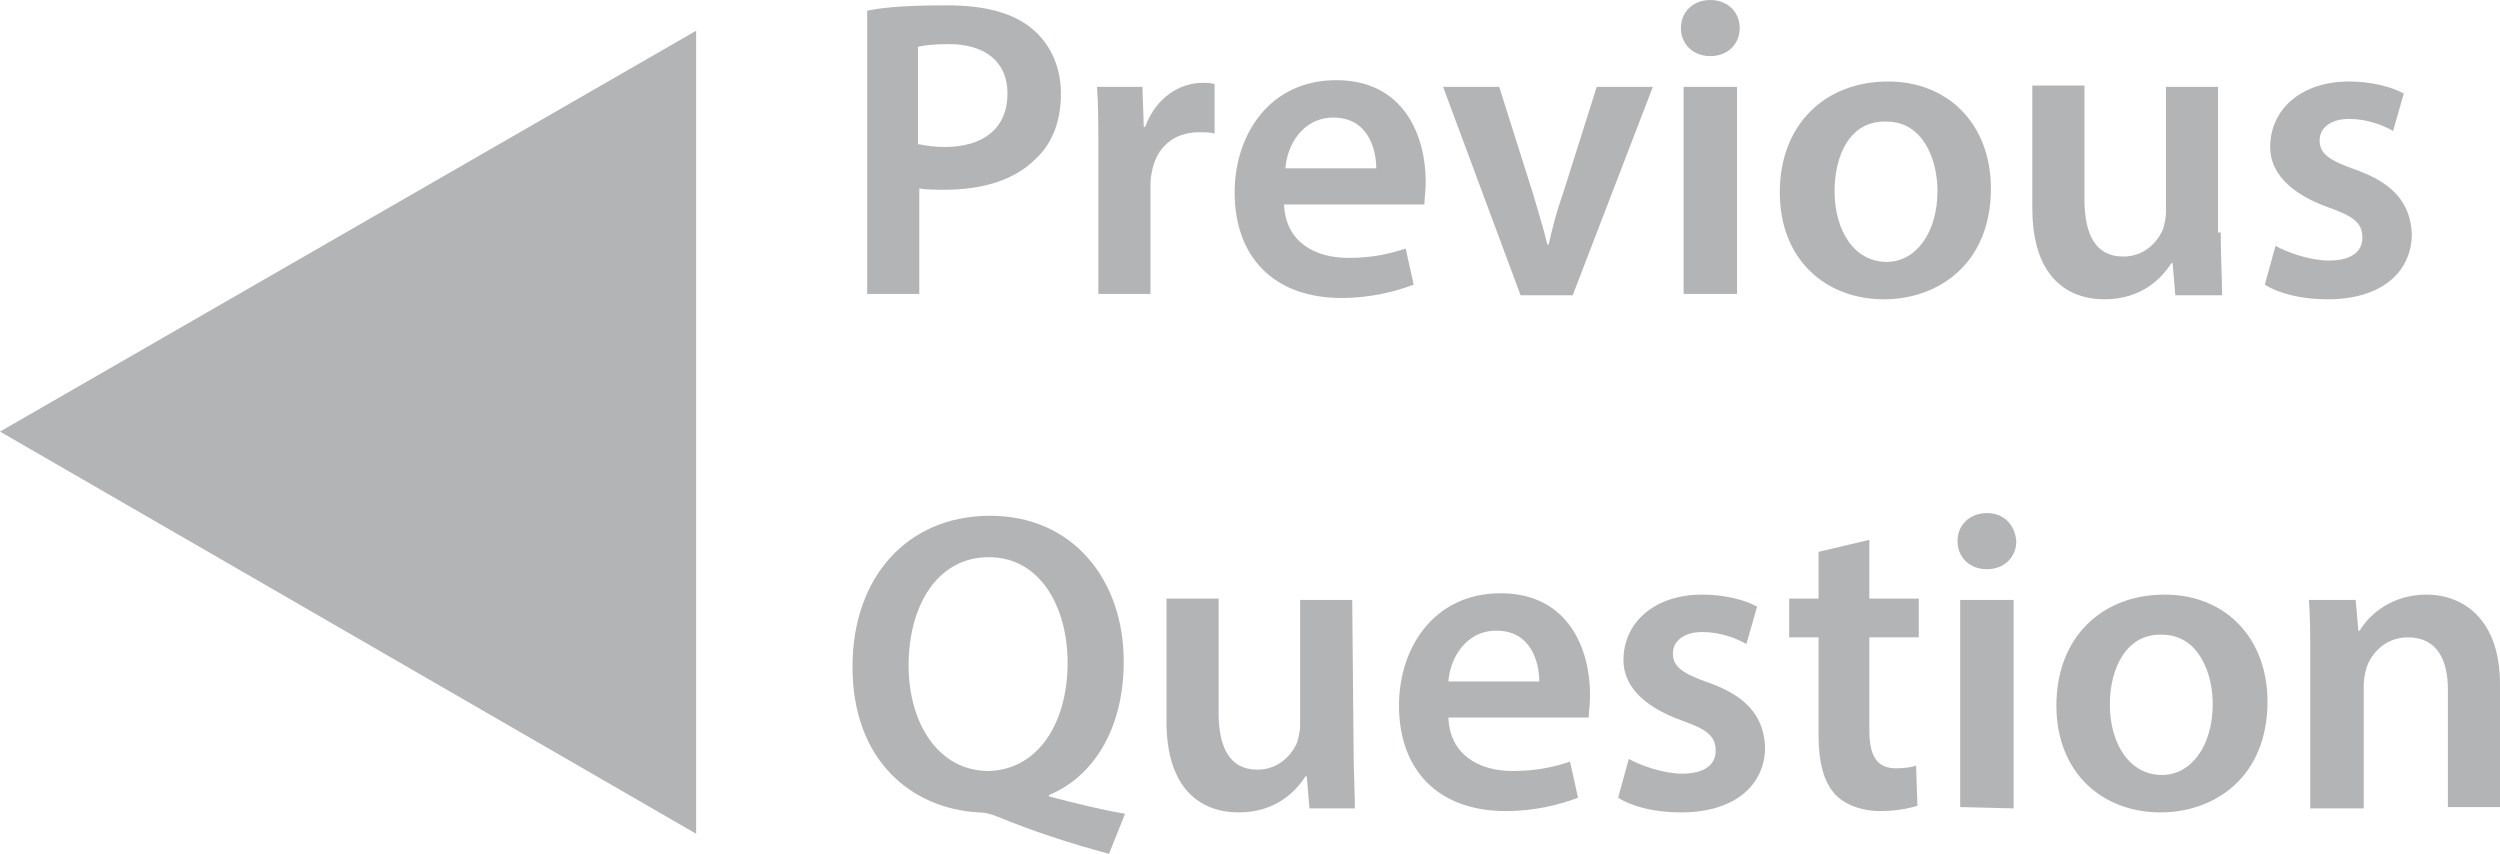<?xml version="1.0" encoding="utf-8"?>
<!-- Copyright Ryan Landvater, 2021 -->
<!-- Generator: Adobe Illustrator 24.3.0, SVG Export Plug-In . SVG Version: 6.00 Build 0)  -->
<svg version="1.0" id="Layer_1" xmlns="http://www.w3.org/2000/svg" xmlns:xlink="http://www.w3.org/1999/xlink" x="0px" y="0px"
	 viewBox="0 0 187.1 63.9" style="enable-background:new 0 0 187.1 63.9;" xml:space="preserve">
<style type="text/css">
	.st0{fill:#B3B4B5;}
</style>
<polygon class="st0" points="0,32.3 52.1,62.4 52.1,2.3 "/>
<g>
	<path class="st0" d="M64.9,0.8c1.4-0.3,3.4-0.4,6-0.4c2.9,0,5,0.6,6.4,1.8C78.6,3.3,79.4,5,79.4,7s-0.6,3.7-1.9,4.9
		c-1.6,1.6-4,2.3-6.8,2.3c-0.7,0-1.4,0-1.9-0.1V22h-3.9C64.9,22,64.9,0.8,64.9,0.8z M68.8,10.8c0.5,0.1,1.1,0.2,1.9,0.2
		c2.9,0,4.7-1.4,4.7-4c0-2.4-1.7-3.7-4.4-3.7c-1.1,0-1.9,0.1-2.3,0.2v7.3H68.8z"/>
	<path class="st0" d="M82.2,11.5c0-2.1,0-3.6-0.1-5h3.4l0.1,3h0.1c0.8-2.2,2.6-3.3,4.3-3.3c0.4,0,0.6,0,0.9,0.1V10
		c-0.3-0.1-0.7-0.1-1.2-0.1c-1.9,0-3.2,1.2-3.5,3c-0.1,0.4-0.1,0.8-0.1,1.2V22h-3.9C82.2,22,82.2,11.5,82.2,11.5z"/>
	<path class="st0" d="M96.1,15.3c0.1,2.8,2.3,4,4.8,4c1.8,0,3.1-0.3,4.3-0.7l0.6,2.7c-1.3,0.5-3.2,1-5.4,1c-5.1,0-8-3.1-8-7.9
		C92.4,10.1,95,6,100,6c5.1,0,6.7,4.2,6.7,7.6c0,0.7-0.1,1.3-0.1,1.7C106.6,15.3,96.1,15.3,96.1,15.3z M103,12.6
		c0-1.4-0.6-3.8-3.2-3.8c-2.4,0-3.5,2.2-3.6,3.8H103z"/>
	<path class="st0" d="M112.2,6.5l2.5,7.9c0.4,1.4,0.8,2.6,1.1,3.9h0.1c0.3-1.3,0.6-2.5,1.1-3.9l2.5-7.9h4.2l-6,15.6h-3.9L108,6.5
		H112.2z"/>
	<path class="st0" d="M130.2,2.1c0,1.2-0.9,2.1-2.2,2.1s-2.2-0.9-2.2-2.1S126.7,0,128,0C129.3,0,130.2,0.9,130.2,2.1z M126,22V6.5h4
		V22H126z"/>
	<path class="st0" d="M149,14.1c0,5.7-4,8.3-8,8.3c-4.4,0-7.8-3-7.8-8c0-5.1,3.4-8.3,8.1-8.3C145.9,6.1,149,9.4,149,14.1z
		 M137.3,14.3c0,3,1.5,5.3,3.9,5.3c2.2,0,3.8-2.2,3.8-5.3c0-2.4-1.1-5.2-3.8-5.2C138.4,9,137.3,11.7,137.3,14.3z"/>
	<path class="st0" d="M166.2,17.4c0,1.9,0.1,3.4,0.1,4.7h-3.5l-0.2-2.4h-0.1c-0.7,1.1-2.2,2.7-5,2.7s-5.4-1.7-5.4-6.8V6.4h3.9v8.5
		c0,2.6,0.8,4.3,2.9,4.3c1.6,0,2.6-1.1,3-2.1c0.1-0.4,0.2-0.8,0.2-1.2V6.5h3.9v10.9H166.2z"/>
	<path class="st0" d="M170.3,18.4c0.9,0.5,2.6,1.1,4,1.1c1.7,0,2.5-0.7,2.5-1.7c0-1.1-0.6-1.6-2.6-2.3c-3-1.1-4.3-2.7-4.3-4.5
		c0-2.8,2.3-4.9,5.9-4.9c1.7,0,3.2,0.4,4.1,0.9l-0.8,2.8c-0.7-0.4-1.9-0.9-3.3-0.9c-1.4,0-2.2,0.7-2.2,1.6c0,1,0.7,1.5,2.7,2.2
		c2.8,1,4.1,2.5,4.2,4.8c0,2.8-2.2,4.9-6.3,4.9c-1.9,0-3.6-0.4-4.7-1.1L170.3,18.4z"/>
	<path class="st0" d="M83,63.9c-3-0.8-5.7-1.7-8.4-2.8c-0.5-0.2-0.9-0.3-1.4-0.3c-5-0.3-9.4-3.9-9.4-10.9c0-6.7,4.1-11.3,10.3-11.3
		c6.2,0,10,4.8,10,10.9c0,5.2-2.4,8.7-5.6,10v0.1c1.9,0.5,3.9,1,5.7,1.3L83,63.9z M79.9,49.6c0-4.1-2-7.9-5.9-7.9s-6,3.7-6,8.1
		c0,4.3,2.2,7.9,6,7.9C77.7,57.6,79.9,54.1,79.9,49.6z"/>
	<path class="st0" d="M101.3,55.8c0,1.9,0.1,3.4,0.1,4.7H98l-0.2-2.4h-0.1c-0.7,1.1-2.2,2.7-5,2.7s-5.4-1.7-5.4-6.8v-9.2h3.9v8.5
		c0,2.6,0.8,4.3,2.9,4.3c1.6,0,2.6-1.1,3-2.1c0.1-0.4,0.2-0.8,0.2-1.2v-9.4h3.9L101.3,55.8L101.3,55.8z"/>
	<path class="st0" d="M108.4,53.7c0.1,2.8,2.3,4,4.8,4c1.8,0,3.1-0.3,4.3-0.7l0.6,2.7c-1.3,0.5-3.2,1-5.4,1c-5.1,0-8-3.1-8-7.9
		c0-4.3,2.6-8.4,7.6-8.4c5.1,0,6.7,4.2,6.7,7.6c0,0.7-0.1,1.3-0.1,1.7C118.9,53.7,108.4,53.7,108.4,53.7z M115.2,51
		c0-1.4-0.6-3.8-3.2-3.8c-2.4,0-3.5,2.2-3.6,3.8H115.2z"/>
	<path class="st0" d="M121.9,56.8c0.9,0.5,2.6,1.1,4,1.1c1.7,0,2.5-0.7,2.5-1.7c0-1.1-0.6-1.6-2.6-2.3c-3-1.1-4.3-2.7-4.3-4.5
		c0-2.8,2.3-4.9,5.9-4.9c1.7,0,3.2,0.4,4.1,0.9l-0.8,2.8c-0.7-0.4-1.9-0.9-3.3-0.9c-1.4,0-2.2,0.7-2.2,1.6c0,1,0.7,1.5,2.7,2.2
		c2.8,1,4.1,2.5,4.2,4.8c0,2.8-2.2,4.9-6.3,4.9c-1.9,0-3.6-0.4-4.7-1.1L121.9,56.8z"/>
	<path class="st0" d="M139.9,40.4v4.4h3.7v2.9h-3.7v6.9c0,1.9,0.5,2.9,2,2.9c0.7,0,1.2-0.1,1.5-0.2l0.1,3c-0.6,0.2-1.6,0.4-2.8,0.4
		c-1.4,0-2.7-0.5-3.4-1.3c-0.8-0.9-1.2-2.3-1.2-4.4v-7.3h-2.2v-2.9h2.2v-3.5L139.9,40.4z"/>
	<path class="st0" d="M150.9,40.5c0,1.2-0.9,2.1-2.2,2.1s-2.2-0.9-2.2-2.1c0-1.2,0.9-2.1,2.2-2.1S150.8,39.3,150.9,40.5z
		 M146.7,60.4V44.9h4v15.6L146.7,60.4L146.7,60.4z"/>
	<path class="st0" d="M169.7,52.5c0,5.7-4,8.3-8,8.3c-4.4,0-7.8-3-7.8-8c0-5.1,3.4-8.3,8.1-8.3C166.6,44.5,169.7,47.8,169.7,52.5z
		 M157.9,52.7c0,3,1.5,5.3,3.9,5.3c2.2,0,3.8-2.2,3.8-5.3c0-2.4-1.1-5.2-3.8-5.2C159.1,47.4,157.9,50.1,157.9,52.7z"/>
	<path class="st0" d="M172.9,49.5c0-1.8,0-3.3-0.1-4.6h3.5l0.2,2.3h0.1c0.7-1.2,2.4-2.7,5-2.7c2.7,0,5.5,1.8,5.5,6.7v9.2h-3.9v-8.8
		c0-2.2-0.8-3.9-3-3.9c-1.6,0-2.7,1.1-3.1,2.3c-0.1,0.4-0.2,0.8-0.2,1.3v9.2h-4V49.5z"/>
</g>
</svg>
